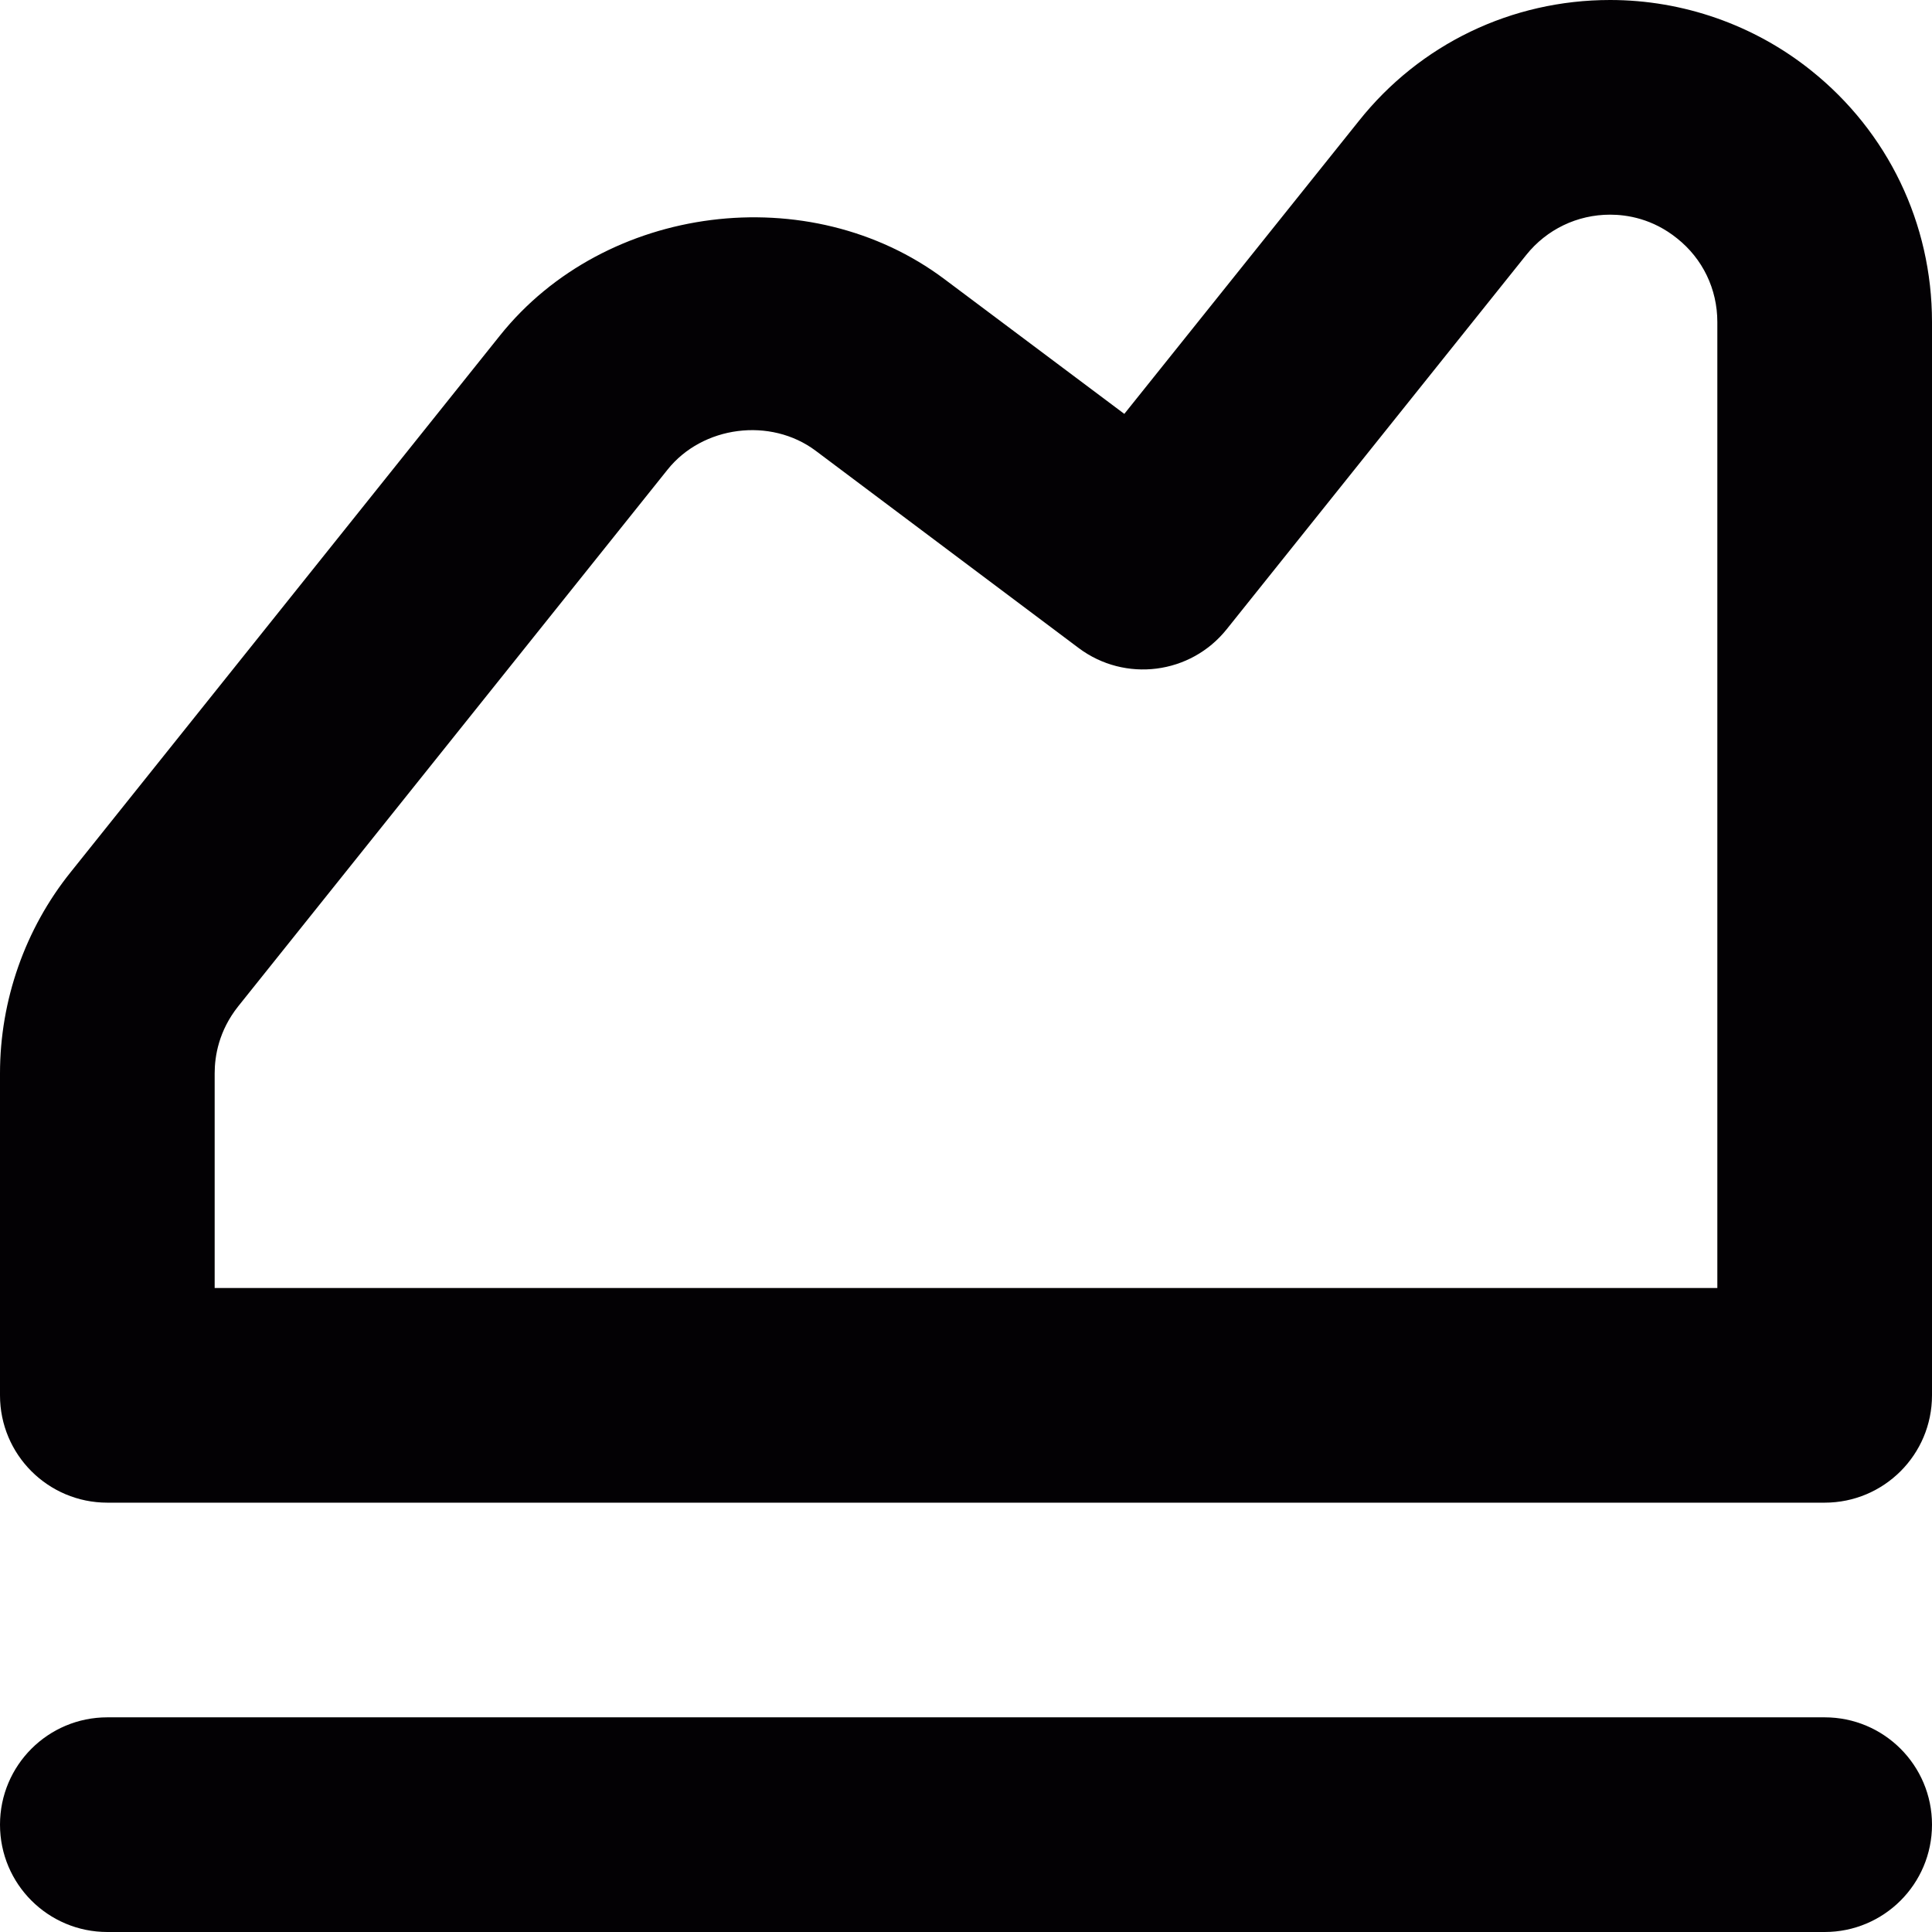 <?xml version="1.0" encoding="iso-8859-1"?>
<!-- Generator: Adobe Illustrator 18.1.1, SVG Export Plug-In . SVG Version: 6.00 Build 0)  -->
<svg version="1.1" id="Capa_1" xmlns="http://www.w3.org/2000/svg" xmlns:xlink="http://www.w3.org/1999/xlink" x="0px" y="0px"
	 viewBox="0 0 18 18" style="enable-background:new 0 0 18 18;" xml:space="preserve">
<g>
	<g>
		<g>
			<path style="fill:#030104;" d="M17,14H1c-0.552,0-1-0.447-1-1v-3c0-0.68,0.234-1.346,0.658-1.874l4-5
				C5.638,1.9,7.543,1.657,8.801,2.602l1.674,1.254l2.185-2.729C13.23,0.41,14.084,0,15.001,0c0.679,0,1.343,0.232,1.873,0.657
				C17.59,1.229,18,2.083,18,3v10C18,13.553,17.552,14,17,14z M2,12h14V3c0-0.307-0.137-0.59-0.375-0.779
				C15.398,2.038,15.16,2,15.001,2c-0.306,0-0.591,0.137-0.782,0.376L11.43,5.861c-0.337,0.423-0.949,0.5-1.381,0.176L7.6,4.2
				C7.178,3.884,6.545,3.967,6.219,4.376l-4,5C2.038,9.604,2,9.84,2,10V12z"/>
		</g>
	</g>
	<g>
		<path style="fill:#030104;" d="M17,18H1c-0.552,0-1-0.447-1-1s0.448-1,1-1h16c0.552,0,1,0.447,1,1S17.552,18,17,18z"/>
	</g>
</g>
<g>
</g>
<g>
</g>
<g>
</g>
<g>
</g>
<g>
</g>
<g>
</g>
<g>
</g>
<g>
</g>
<g>
</g>
<g>
</g>
<g>
</g>
<g>
</g>
<g>
</g>
<g>
</g>
<g>
</g>
</svg>
